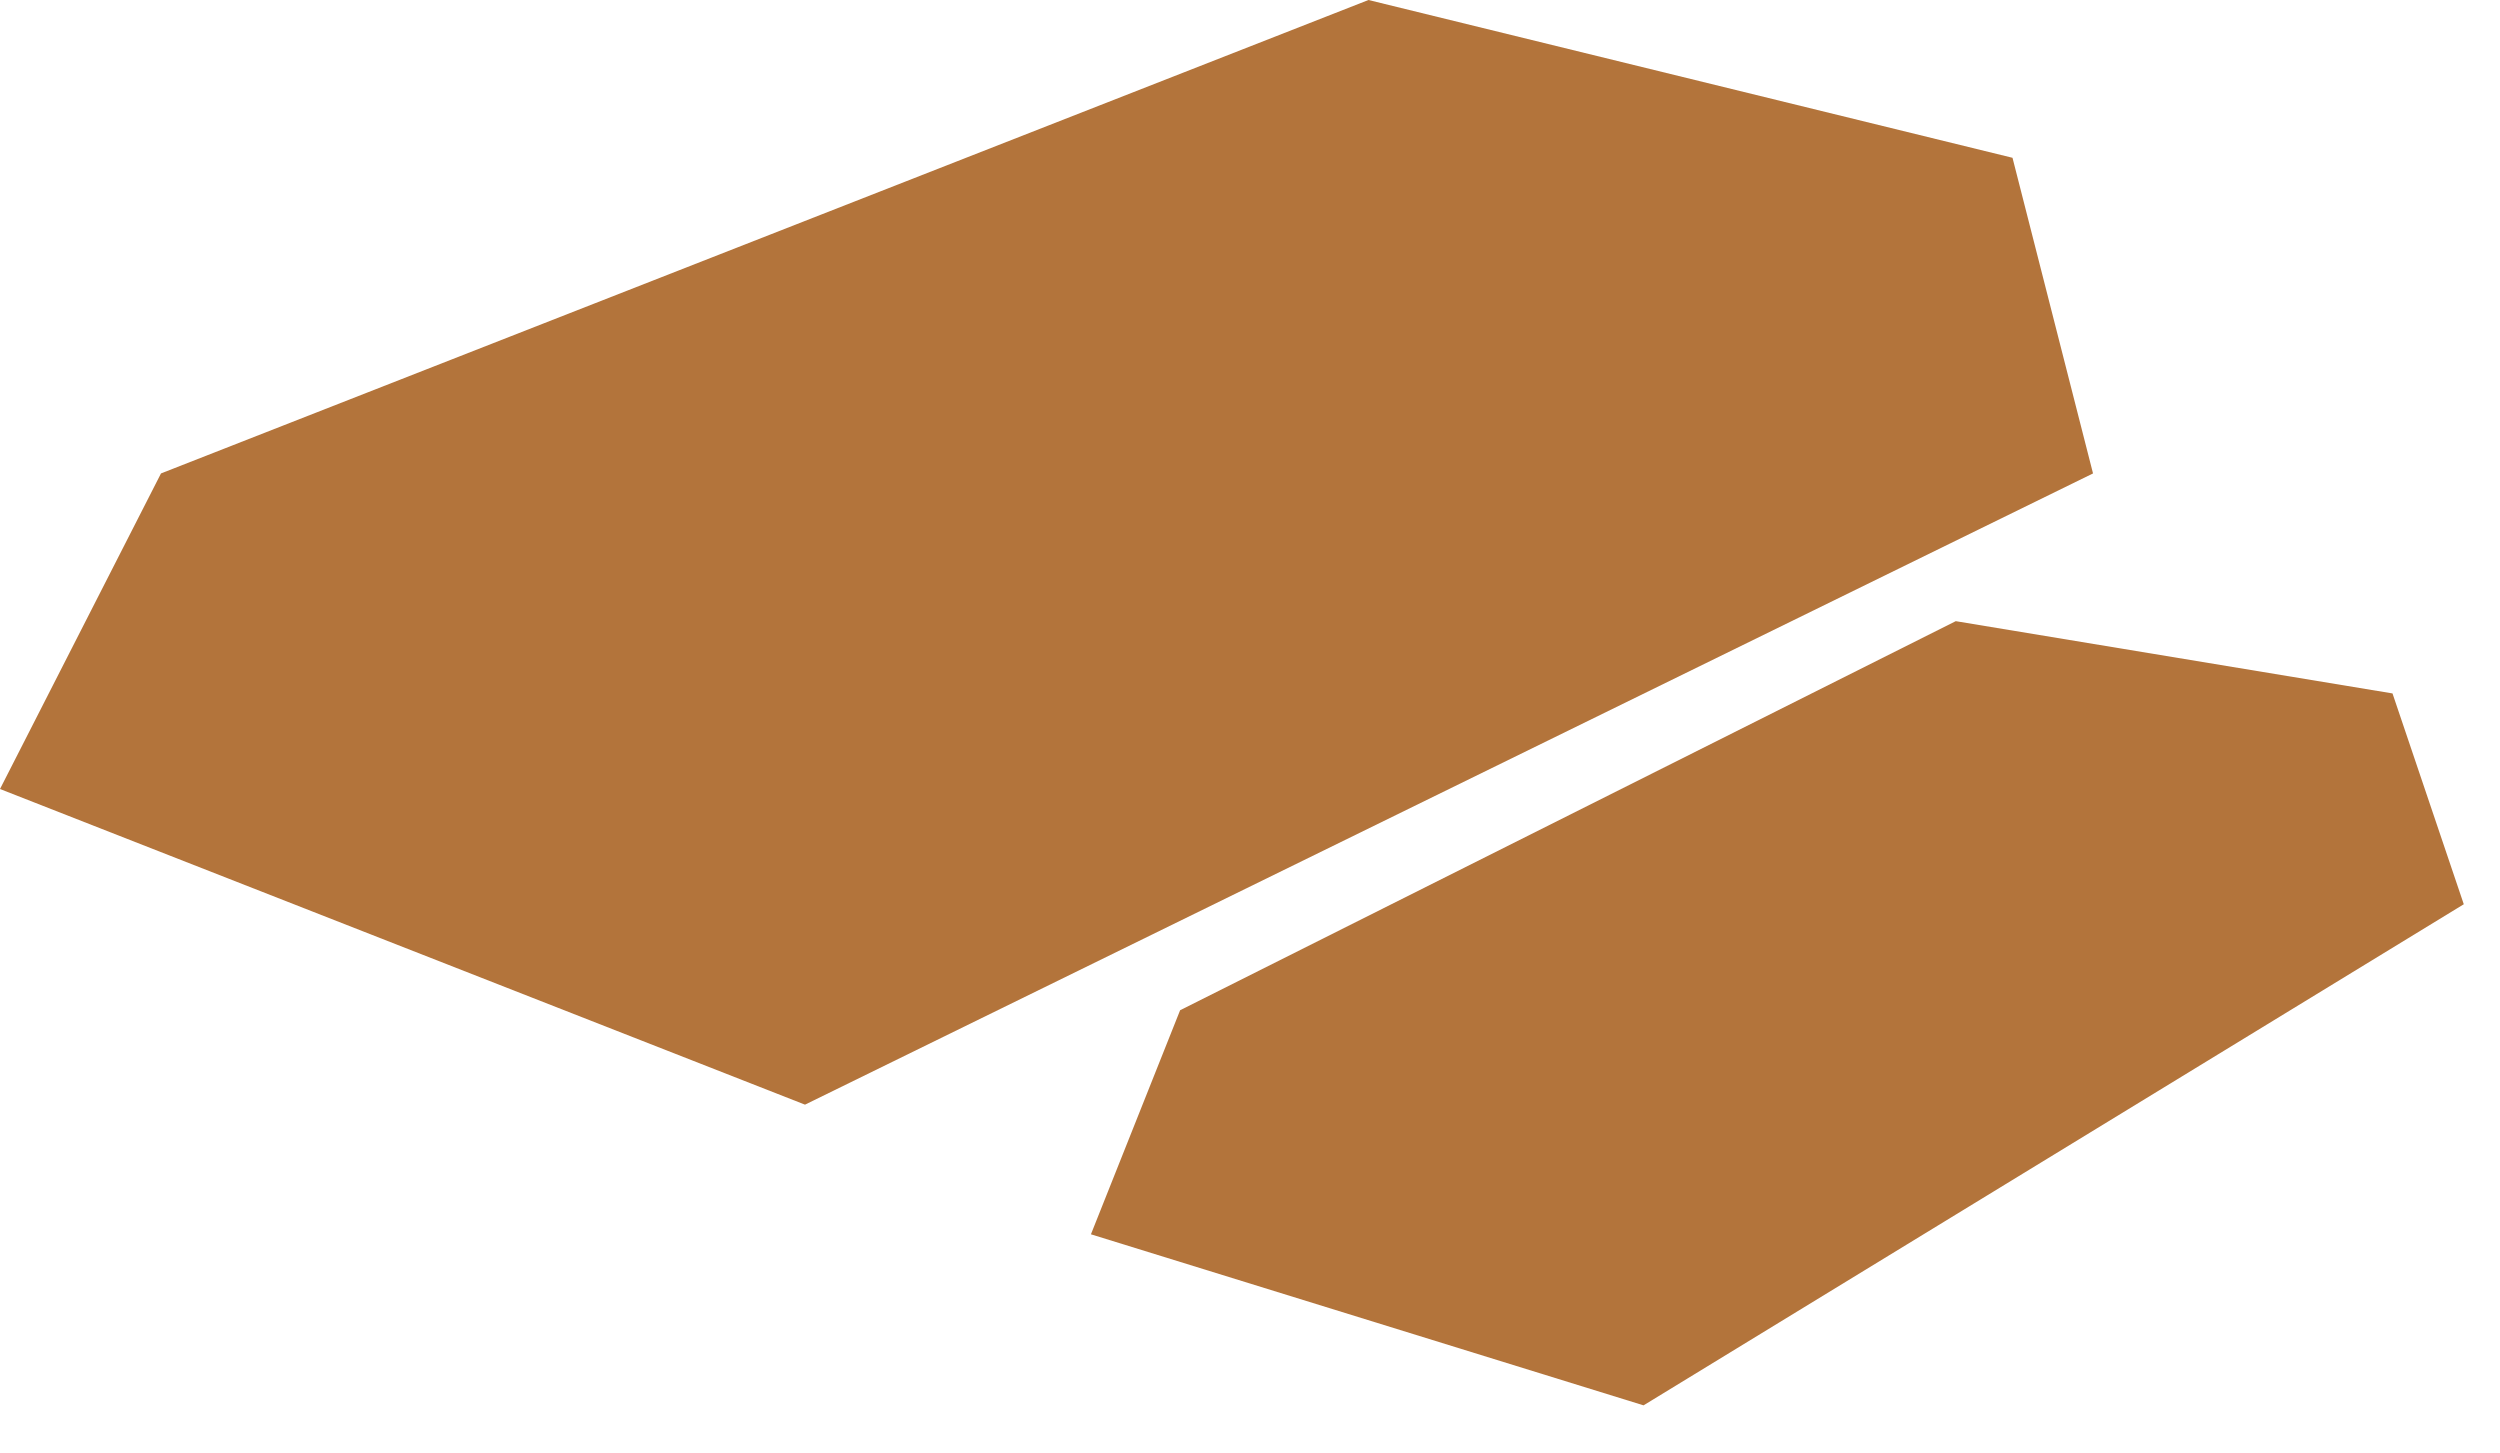 <svg xmlns="http://www.w3.org/2000/svg" width="43" height="25" viewBox="0 0 43 25" fill="none">
    <path d="M13.846 19L0 13.571L2.769 8.143L23.538 0L34.615 2.714L36 8.143L13.846 19Z" fill="#B3743B"/>
    <path d="M28.269 24.172L18.764 21.23L20.298 17.376L33.639 10.684L41.151 11.927L42.377 15.553L28.269 24.172Z" fill="#B3743B"/>
</svg>